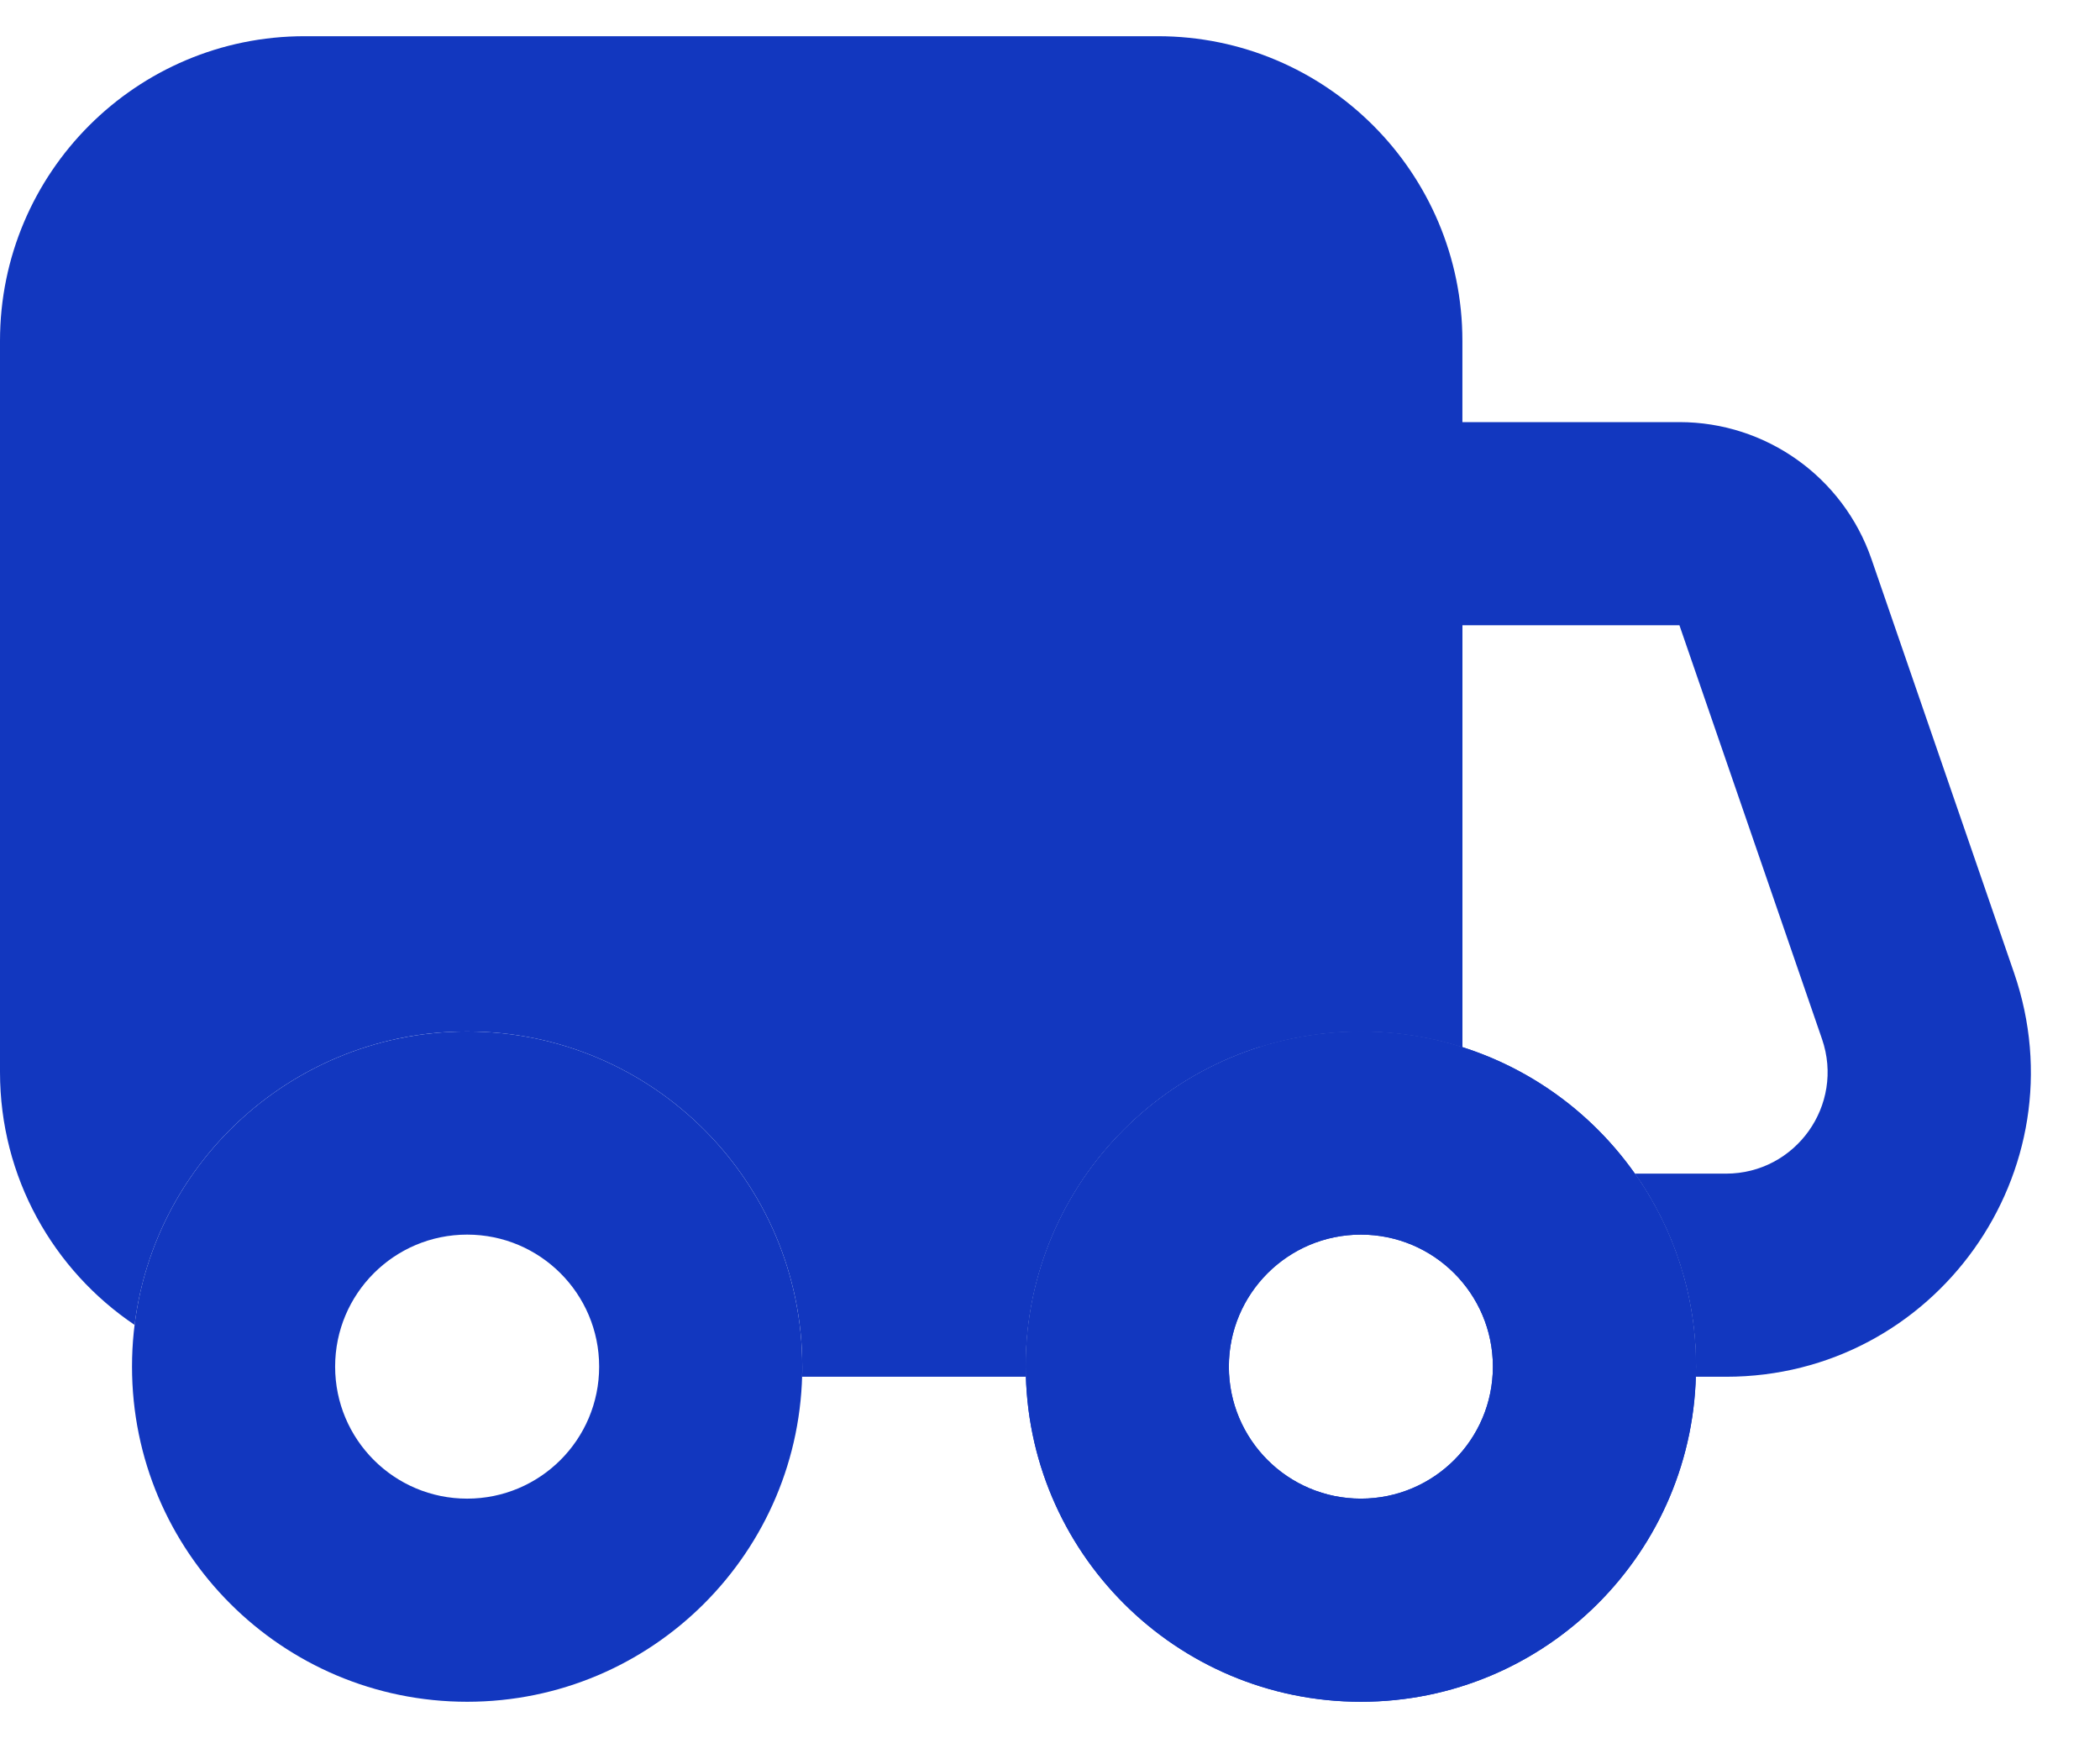 <svg width="29" height="24" viewBox="0 0 29 24" fill="none" xmlns="http://www.w3.org/2000/svg">
<path fill-rule="evenodd" clip-rule="evenodd" d="M6.451 20.695C7.458 20.695 8.274 19.879 8.274 18.872C8.274 17.865 7.458 17.049 6.451 17.049C5.444 17.049 4.628 17.865 4.628 18.872C4.628 19.879 5.444 20.695 6.451 20.695ZM6.451 23.5C9.007 23.5 11.079 21.428 11.079 18.872C11.079 16.316 9.007 14.244 6.451 14.244C3.895 14.244 1.823 16.316 1.823 18.872C1.823 21.428 3.895 23.5 6.451 23.5Z" fill="#1237BF"/>
<path fill-rule="evenodd" clip-rule="evenodd" d="M18.793 20.695C19.8 20.695 20.616 19.879 20.616 18.872C20.616 17.865 19.8 17.049 18.793 17.049C17.786 17.049 16.97 17.865 16.97 18.872C16.97 19.879 17.786 20.695 18.793 20.695ZM18.793 23.5C21.349 23.5 23.421 21.428 23.421 18.872C23.421 16.316 21.349 14.244 18.793 14.244C16.237 14.244 14.165 16.316 14.165 18.872C14.165 21.428 16.237 23.5 18.793 23.5Z" fill="#1237BF"/>
<path d="M20.195 5.829C18.646 5.829 17.39 7.085 17.39 8.634V14.46C17.833 14.32 18.304 14.244 18.793 14.244C19.282 14.244 19.753 14.32 20.195 14.46V8.634H23.192L25.161 14.348C25.475 15.259 24.798 16.207 23.835 16.207H22.577C23.109 16.961 23.421 17.88 23.421 18.872C23.421 18.919 23.42 18.966 23.419 19.012H23.835C26.725 19.012 28.754 16.166 27.813 13.434L25.844 7.72C25.454 6.589 24.389 5.829 23.192 5.829H20.195Z" fill="#1237BF"/>
<path fill-rule="evenodd" clip-rule="evenodd" d="M18.793 20.695C19.8 20.695 20.616 19.879 20.616 18.872C20.616 17.865 19.8 17.049 18.793 17.049C17.786 17.049 16.97 17.865 16.97 18.872C16.97 19.879 17.786 20.695 18.793 20.695ZM18.793 23.5C21.349 23.5 23.421 21.428 23.421 18.872C23.421 16.316 21.349 14.244 18.793 14.244C16.237 14.244 14.165 16.316 14.165 18.872C14.165 21.428 16.237 23.5 18.793 23.5Z" fill="#1237BF"/>
<path d="M4.207 0.5C1.884 0.5 0 2.384 0 4.707V14.805C0 16.259 0.737 17.54 1.859 18.296C2.142 16.012 4.09 14.244 6.451 14.244C9.007 14.244 11.079 16.316 11.079 18.872C11.079 18.919 11.079 18.966 11.077 19.012H14.167C14.165 18.966 14.165 18.919 14.165 18.872C14.165 16.316 16.237 14.244 18.793 14.244C19.282 14.244 19.753 14.32 20.195 14.46V4.707C20.195 2.384 18.311 0.5 15.988 0.5H4.207Z" fill="#1237BF"/>
</svg>
